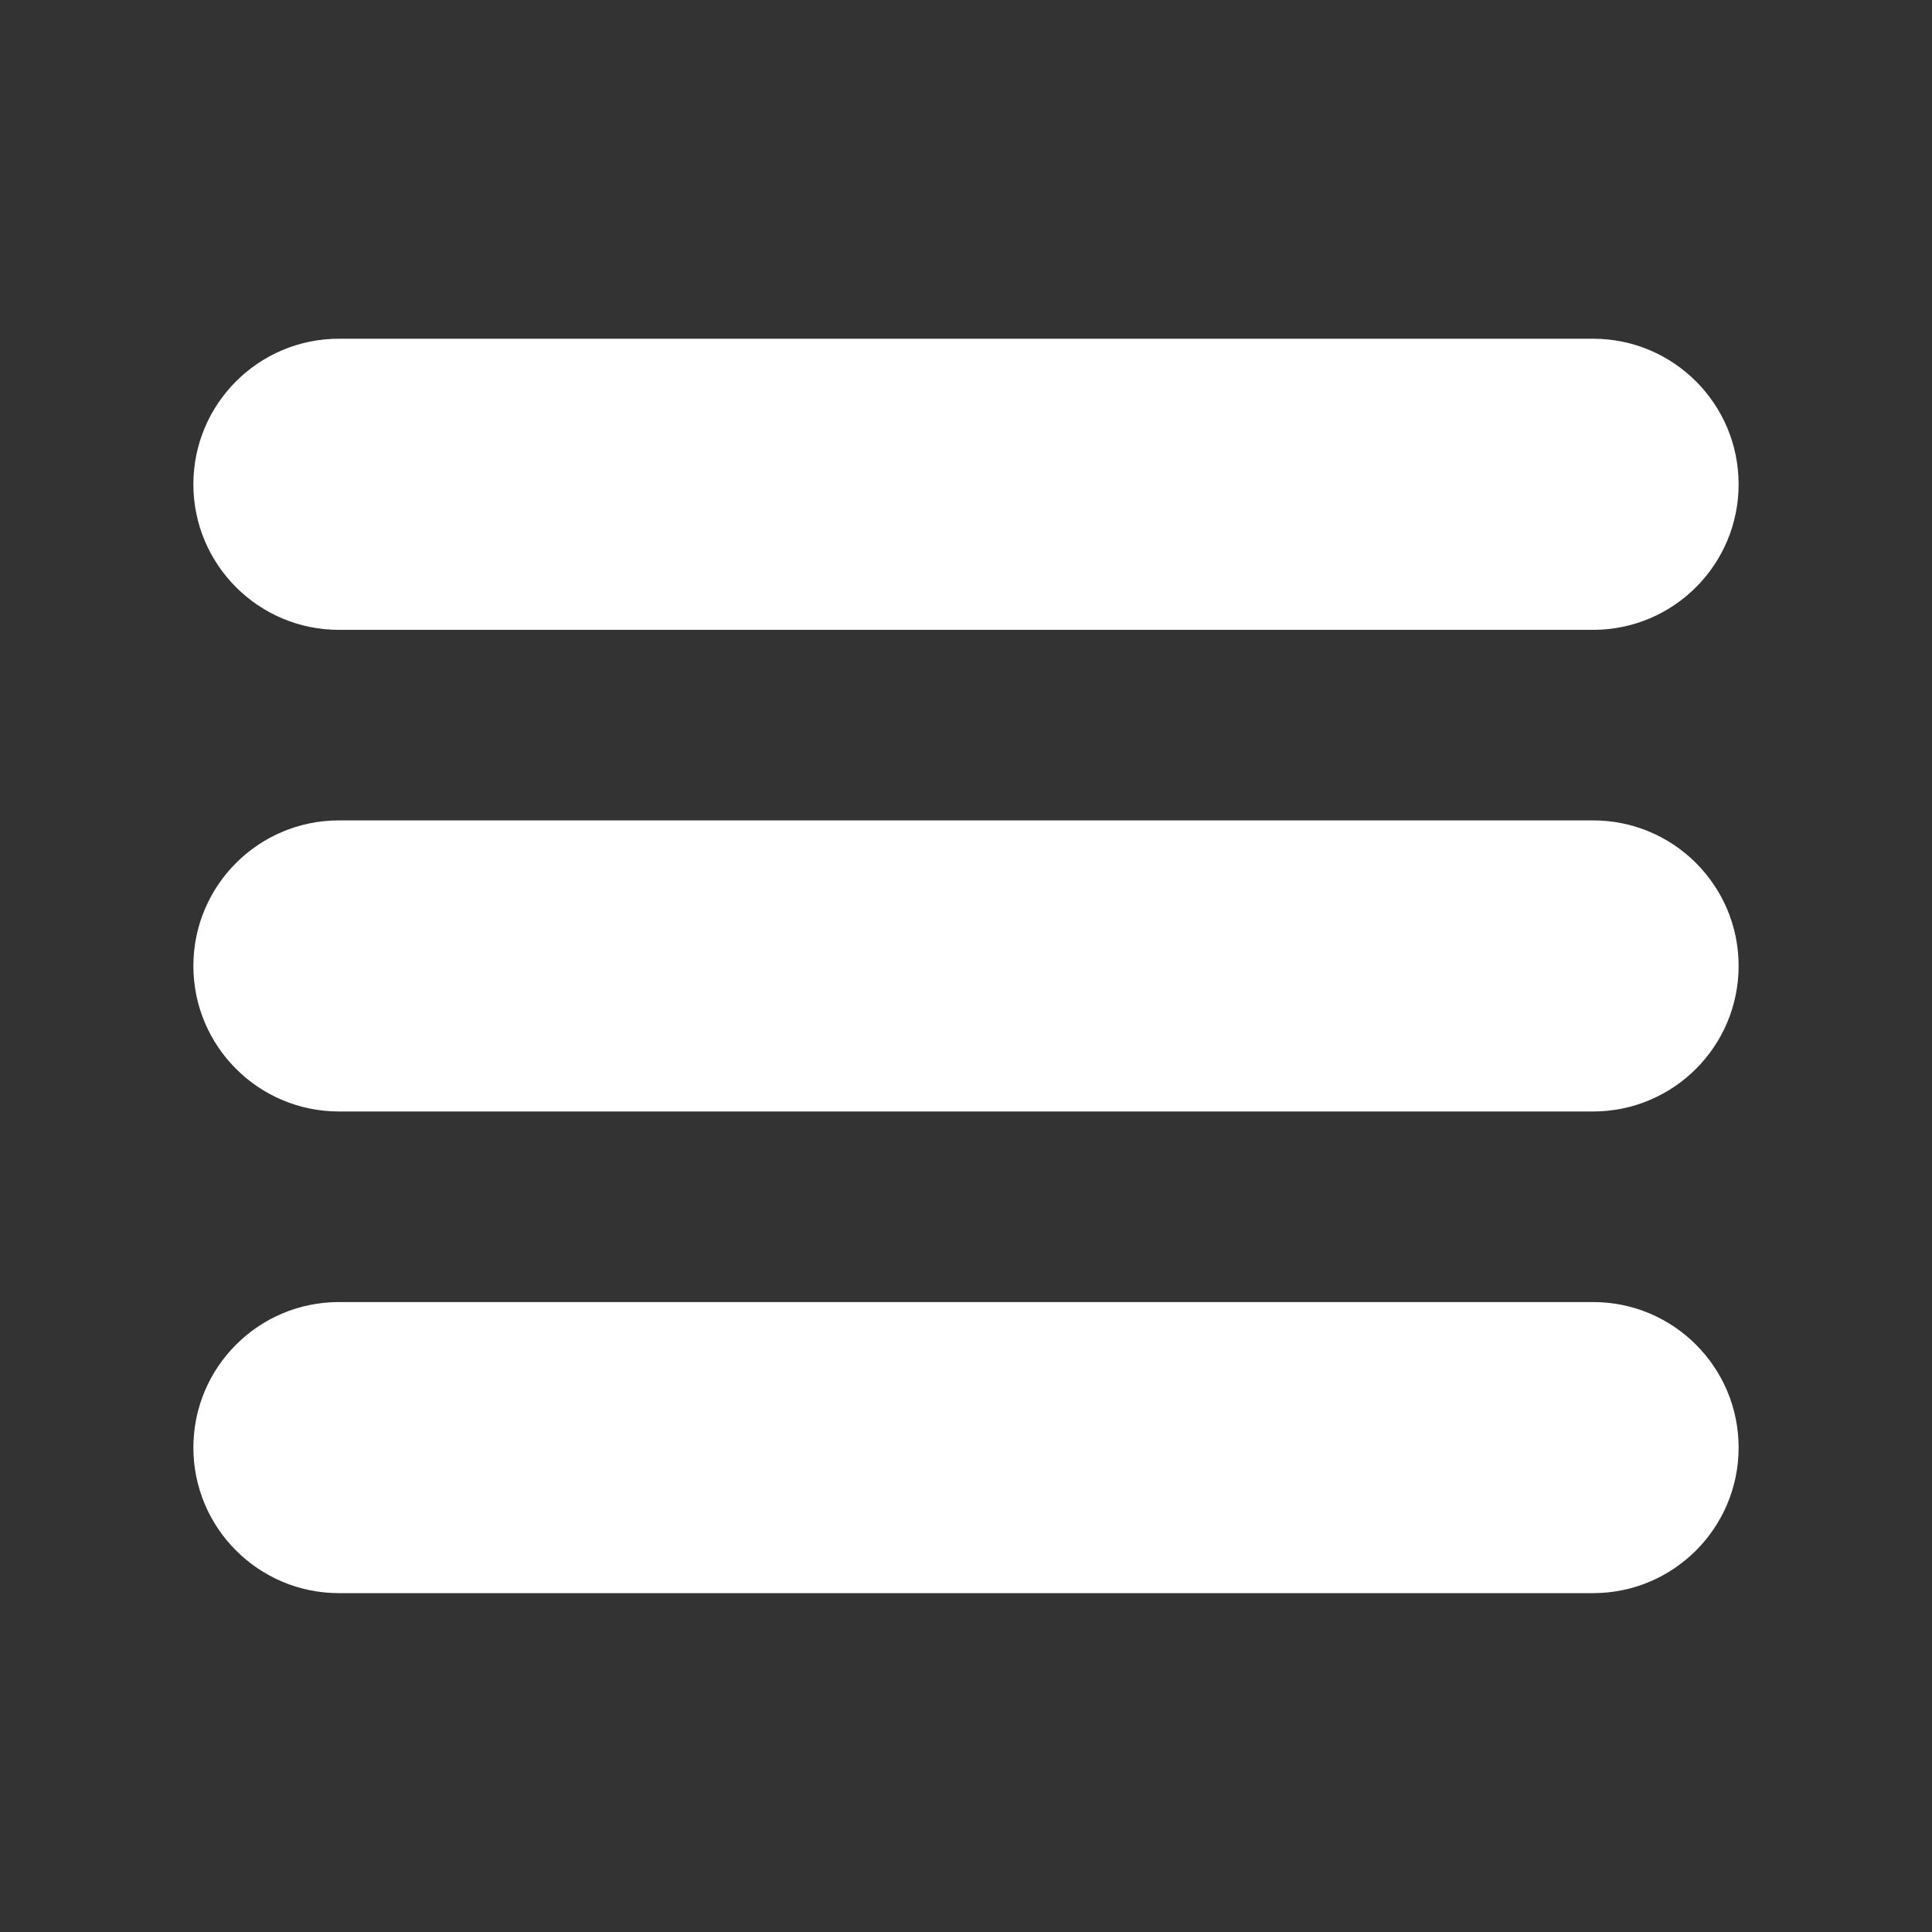 <svg xmlns="http://www.w3.org/2000/svg" xmlns:xlink="http://www.w3.org/1999/xlink" width="500" zoomAndPan="magnify" viewBox="0 0 375 375" height="500" preserveAspectRatio="xMidYMid meet" version="1.0"><rect x="0" y="0" width="375" height="375" fill="#333333" stroke="none"/><defs><clipPath id="fb6e54a9f2"><path d="M 37.5 159 L 337.5 159 L 337.5 216 L 37.5 216 Z M 37.5 159 " clip-rule="nonzero"/></clipPath><clipPath id="65c53645c8"><path d="M 37.5 65.75 L 337.5 65.75 L 337.5 123 L 37.5 123 Z M 37.5 65.75 " clip-rule="nonzero"/></clipPath><clipPath id="1353e59c60"><path d="M 37.535 252.707 L 337.465 252.707 L 337.465 309.227 L 37.535 309.227 Z M 37.535 252.707 " clip-rule="nonzero"/></clipPath></defs><g clip-path="url(#fb6e54a9f2)"><path fill="#ffffff" d="M 309.215 215.738 L 65.785 215.738 C 50.195 215.738 37.535 203.09 37.535 187.488 C 37.535 171.879 50.195 159.238 65.785 159.238 L 309.215 159.238 C 324.816 159.238 337.465 171.879 337.465 187.488 C 337.465 203.09 324.816 215.738 309.215 215.738 " fill-opacity="1" fill-rule="nonzero"/></g><g clip-path="url(#65c53645c8)"><path fill="#ffffff" d="M 309.215 122.254 L 65.785 122.254 C 50.195 122.254 37.535 109.602 37.535 94 C 37.535 78.391 50.195 65.746 65.785 65.746 L 309.215 65.746 C 324.816 65.746 337.465 78.391 337.465 94 C 337.465 109.602 324.816 122.254 309.215 122.254 " fill-opacity="1" fill-rule="nonzero"/></g><g clip-path="url(#1353e59c60)"><path fill="#ffffff" d="M 309.215 309.227 L 65.785 309.227 C 50.195 309.227 37.535 296.578 37.535 280.977 C 37.535 265.367 50.195 252.727 65.785 252.727 L 309.215 252.727 C 324.816 252.727 337.465 265.367 337.465 280.977 C 337.465 296.578 324.816 309.227 309.215 309.227 " fill-opacity="1" fill-rule="nonzero"/></g></svg>